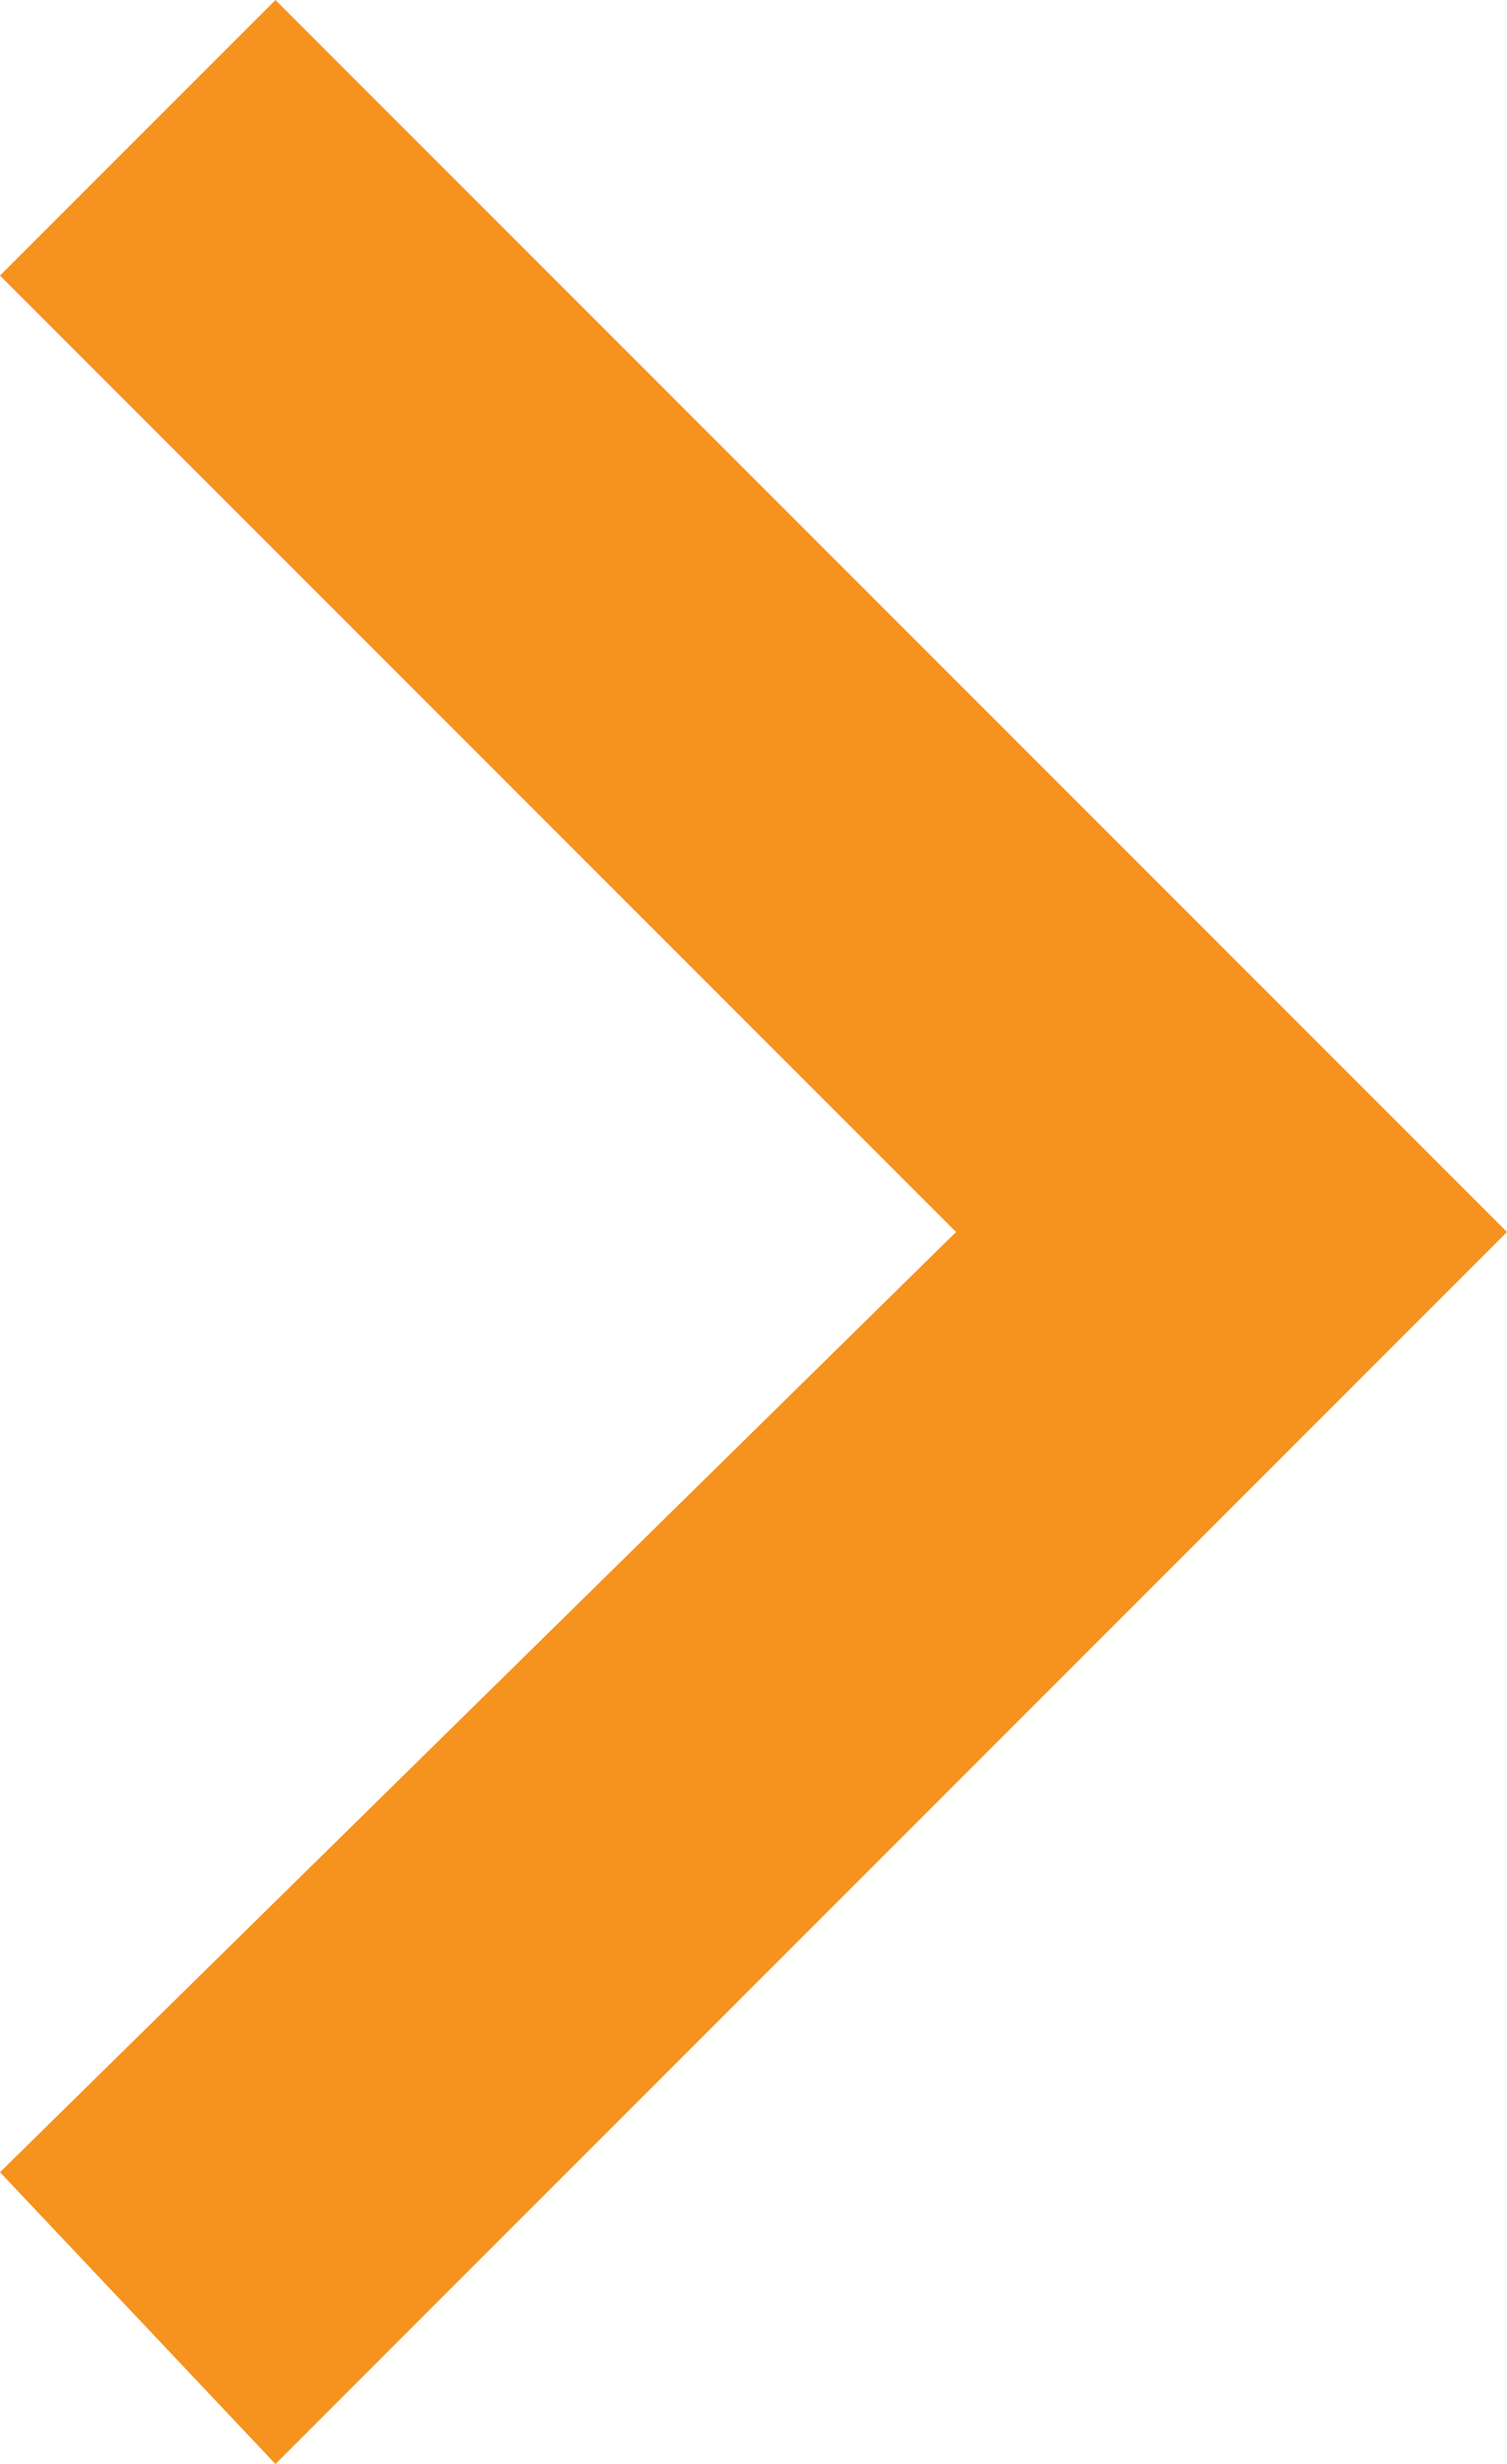 <?xml version="1.0" encoding="utf-8"?>
<!-- Generator: Adobe Illustrator 17.1.0, SVG Export Plug-In . SVG Version: 6.00 Build 0)  -->
<!DOCTYPE svg PUBLIC "-//W3C//DTD SVG 1.1//EN" "http://www.w3.org/Graphics/SVG/1.1/DTD/svg11.dtd">
<svg version="1.1" id="Layer_1" xmlns="http://www.w3.org/2000/svg" xmlns:xlink="http://www.w3.org/1999/xlink" x="0px" y="0px"
	 viewBox="0 0 9.3 15.2" enable-background="new 0 0 9.3 15.2" xml:space="preserve">
<polygon fill="#F6921E" points="9.3,7.6 1.7,0 0,1.7 5.9,7.6 0,13.4 1.7,15.2 9.3,7.6 9.3,7.6 "/>
</svg>

